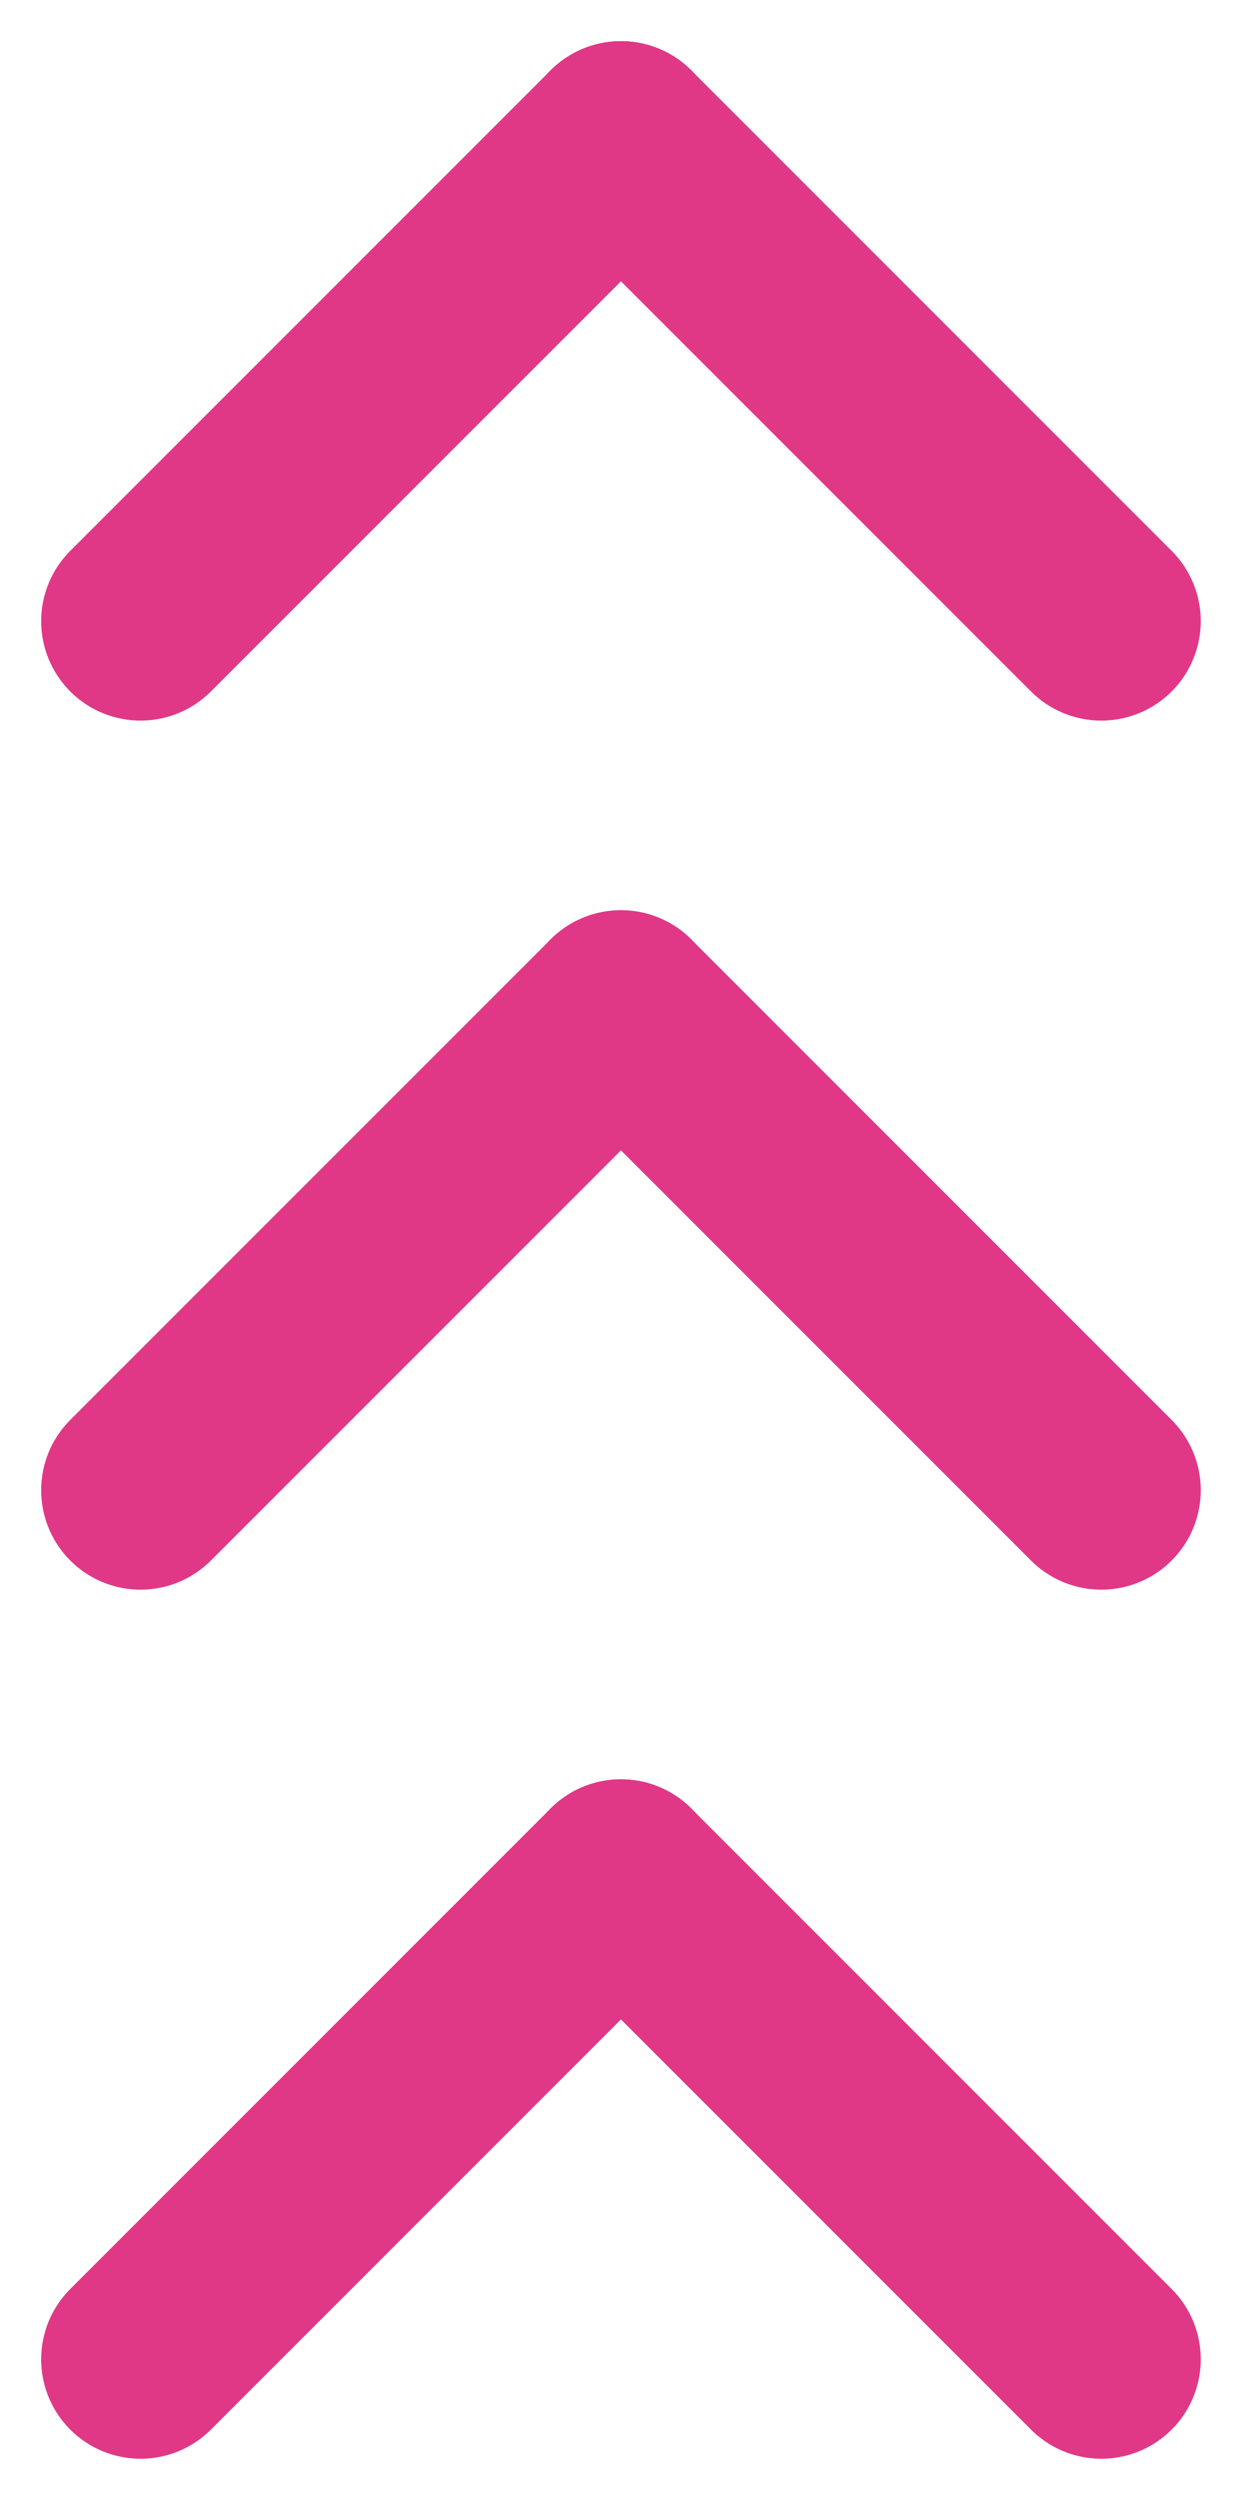 <svg xmlns="http://www.w3.org/2000/svg" width="12.492" height="25.138" viewBox="0 0 12.492 25.138">
  <g id="Group_1283" data-name="Group 1283" transform="translate(1.414 1.414)">
    <line id="Line_83" data-name="Line 83" x1="4.832" y2="4.832" transform="translate(0 8.739)" fill="none" stroke="#e03886" stroke-linecap="round" stroke-width="2"/>
    <line id="Line_86" data-name="Line 86" x1="4.832" y2="4.832" transform="translate(0 17.478)" fill="none" stroke="#e03886" stroke-linecap="round" stroke-width="2"/>
    <line id="Line_80" data-name="Line 80" x1="4.832" y2="4.832" fill="none" stroke="#e03886" stroke-linecap="round" stroke-width="2"/>
    <line id="Line_84" data-name="Line 84" x2="4.832" y2="4.832" transform="translate(4.831 8.739)" fill="none" stroke="#e03886" stroke-linecap="round" stroke-width="2"/>
    <line id="Line_85" data-name="Line 85" x2="4.832" y2="4.832" transform="translate(4.831 17.478)" fill="none" stroke="#e03886" stroke-linecap="round" stroke-width="2"/>
    <line id="Line_81" data-name="Line 81" x2="4.832" y2="4.832" transform="translate(4.831)" fill="none" stroke="#e03886" stroke-linecap="round" stroke-width="2"/>
    <path id="Path_153" data-name="Path 153" d="M0,0" transform="translate(4.831)" fill="none" stroke="#e03886" stroke-linecap="round" stroke-width="2"/>
  </g>
</svg>
